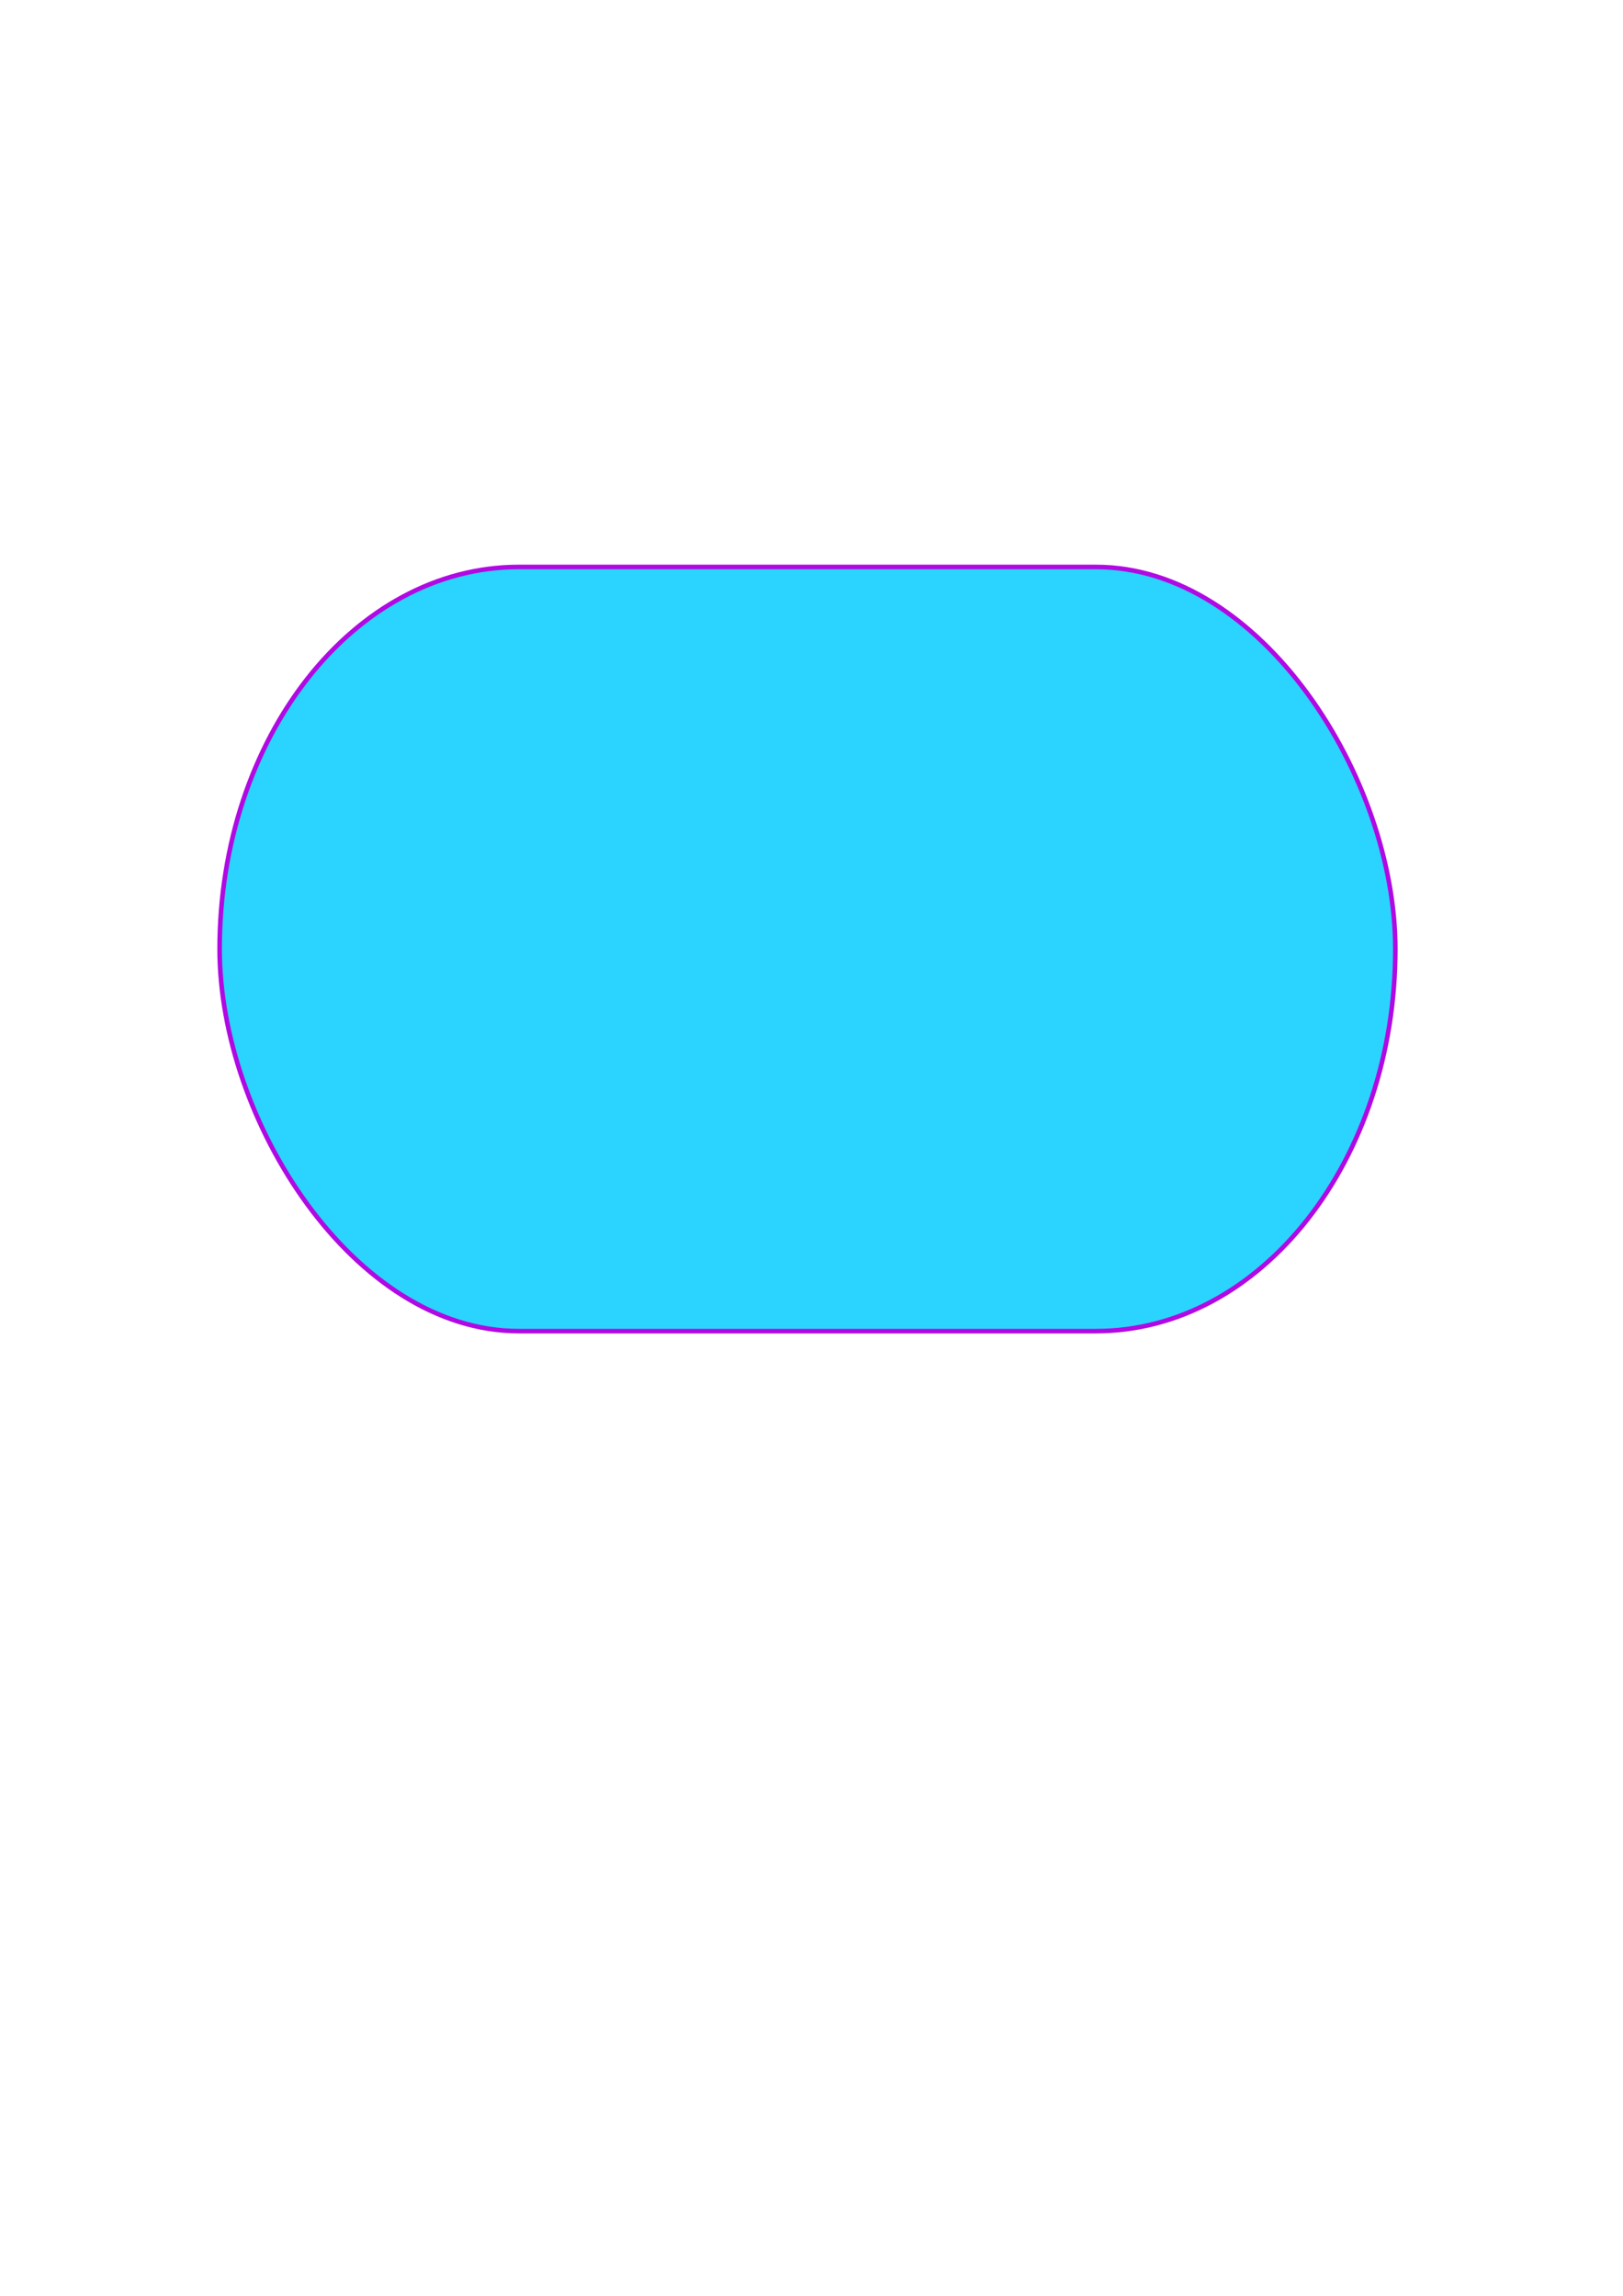 <?xml version="1.0" encoding="UTF-8" standalone="no"?>
<!-- Created with Inkscape (http://www.inkscape.org/) -->

<svg
   width="210mm"
   height="297mm"
   viewBox="0 0 210 297"
   version="1.1"
   id="svg1166"
   inkscape:version="1.2.2 (b0a8486541, 2022-12-01)"
   sodipodi:docname="rectangulo_ink.svg"
   xmlns:inkscape="http://www.inkscape.org/namespaces/inkscape"
   xmlns:sodipodi="http://sodipodi.sourceforge.net/DTD/sodipodi-0.dtd"
   xmlns="http://www.w3.org/2000/svg"
   xmlns:svg="http://www.w3.org/2000/svg">
  <sodipodi:namedview
     id="namedview1168"
     pagecolor="#ffffff"
     bordercolor="#000000"
     borderopacity="0.25"
     inkscape:showpageshadow="2"
     inkscape:pageopacity="0.0"
     inkscape:pagecheckerboard="0"
     inkscape:deskcolor="#d1d1d1"
     inkscape:document-units="mm"
     showgrid="false"
     inkscape:lockguides="false"
     inkscape:zoom="1"
     inkscape:cx="417.5"
     inkscape:cy="508"
     inkscape:window-width="1870"
     inkscape:window-height="1011"
     inkscape:window-x="0"
     inkscape:window-y="0"
     inkscape:window-maximized="1"
     inkscape:current-layer="layer1" />
  <defs
     id="defs1163" />
  <g
     inkscape:label="Capa 1"
     inkscape:groupmode="layer"
     id="layer1">
    <rect
       style="fill:#2ad4ff;fill-rule:evenodd;stroke:#b109e3;stroke-width:0.593;stroke-dasharray:none;stroke-opacity:1;paint-order:fill markers stroke"
       id="rect1303"
       width="152.126"
       height="98.86"
       x="28.415"
       y="73.343"
       ry="49.43"
       rx="38.749" />
  </g>
</svg>
